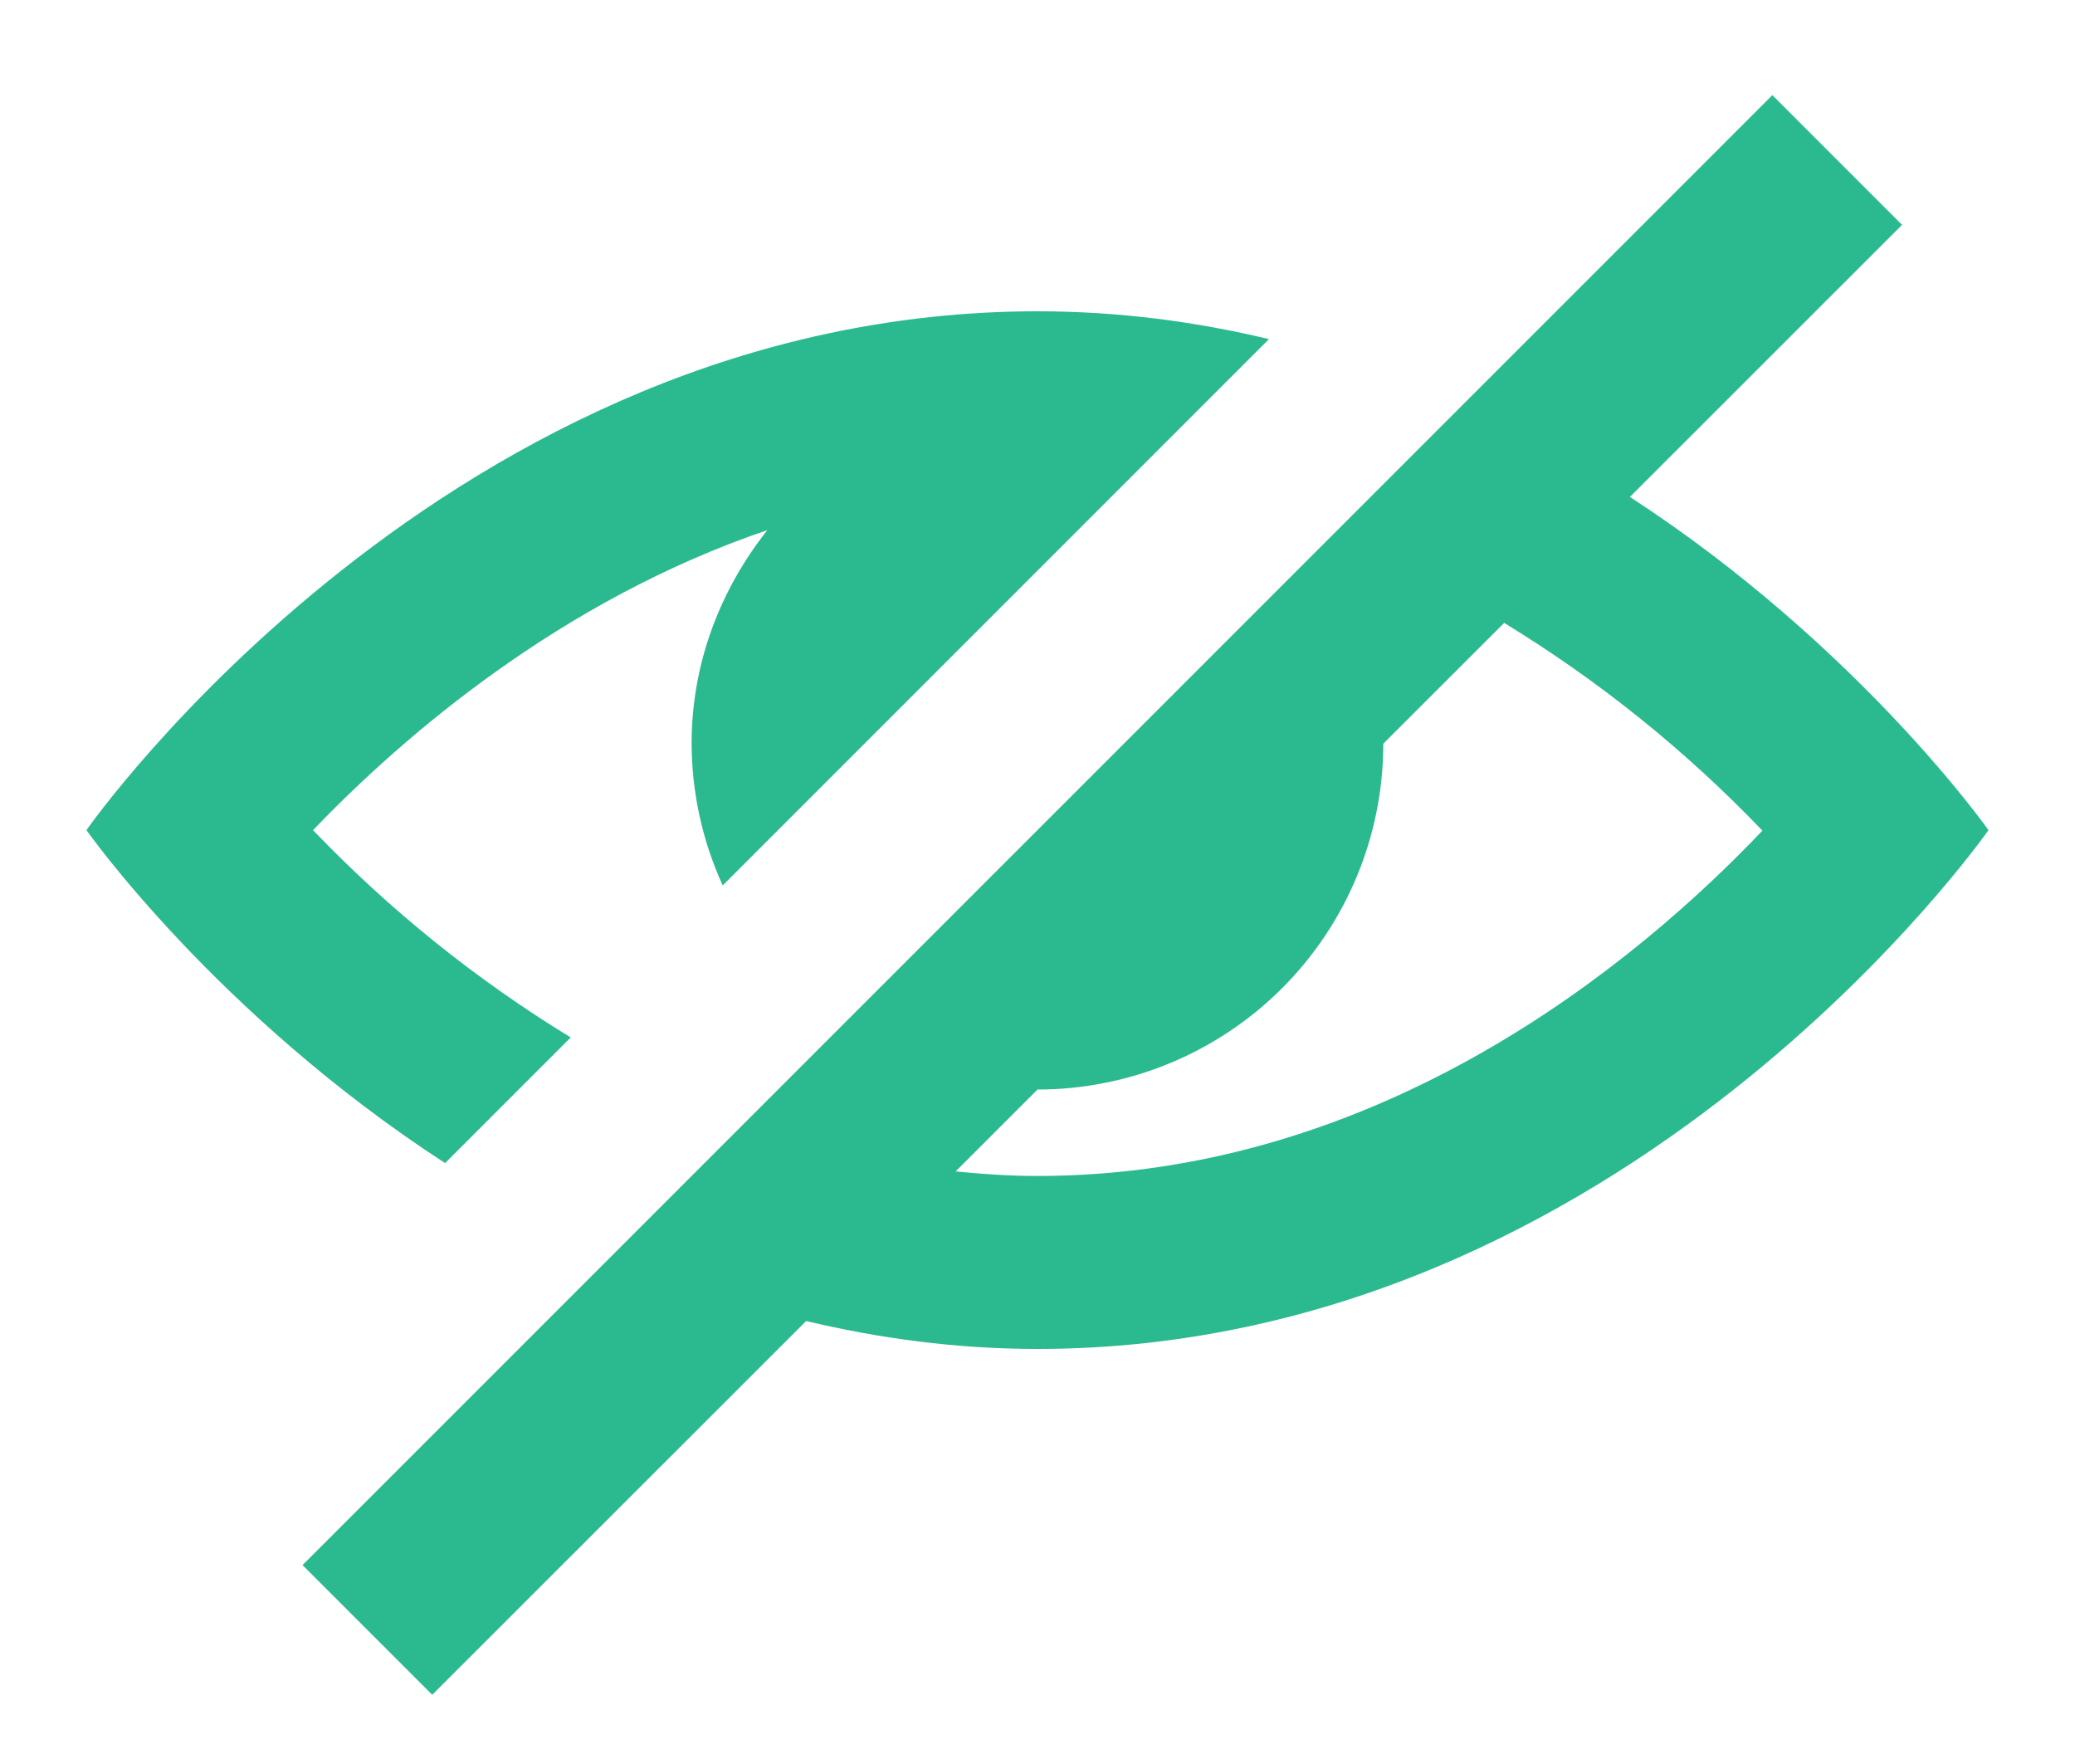 <svg width="20" height="17" viewBox="0 0 20 17" fill="none" xmlns="http://www.w3.org/2000/svg">
<path d="M0.833 8C0.833 8 4.323 3 10 3C10.789 3 11.532 3.101 12.231 3.268L6.966 8.533C6.77 8.105 6.668 7.639 6.666 7.167C6.666 6.386 6.946 5.678 7.396 5.109C5.402 5.786 3.884 7.097 3.017 8C3.755 8.77 4.59 9.442 5.501 9.998L4.29 11.209C2.081 9.775 0.833 8 0.833 8ZM19.166 8C19.166 8 15.676 13 10 13C9.211 13 8.47 12.897 7.77 12.731L4.166 16.333L2.916 15.083L17.083 0.917L18.333 2.167L15.71 4.789C17.917 6.224 19.166 8 19.166 8ZM16.987 8.005C16.248 7.233 15.411 6.56 14.498 6.003L13.333 7.167C13.333 8.051 12.982 8.899 12.357 9.524C11.732 10.149 10.884 10.5 10 10.5L9.211 11.289C9.469 11.315 9.731 11.333 10 11.333C13.315 11.333 15.786 9.268 16.987 8.005Z" fill="#2BBA8F"/>
</svg>
